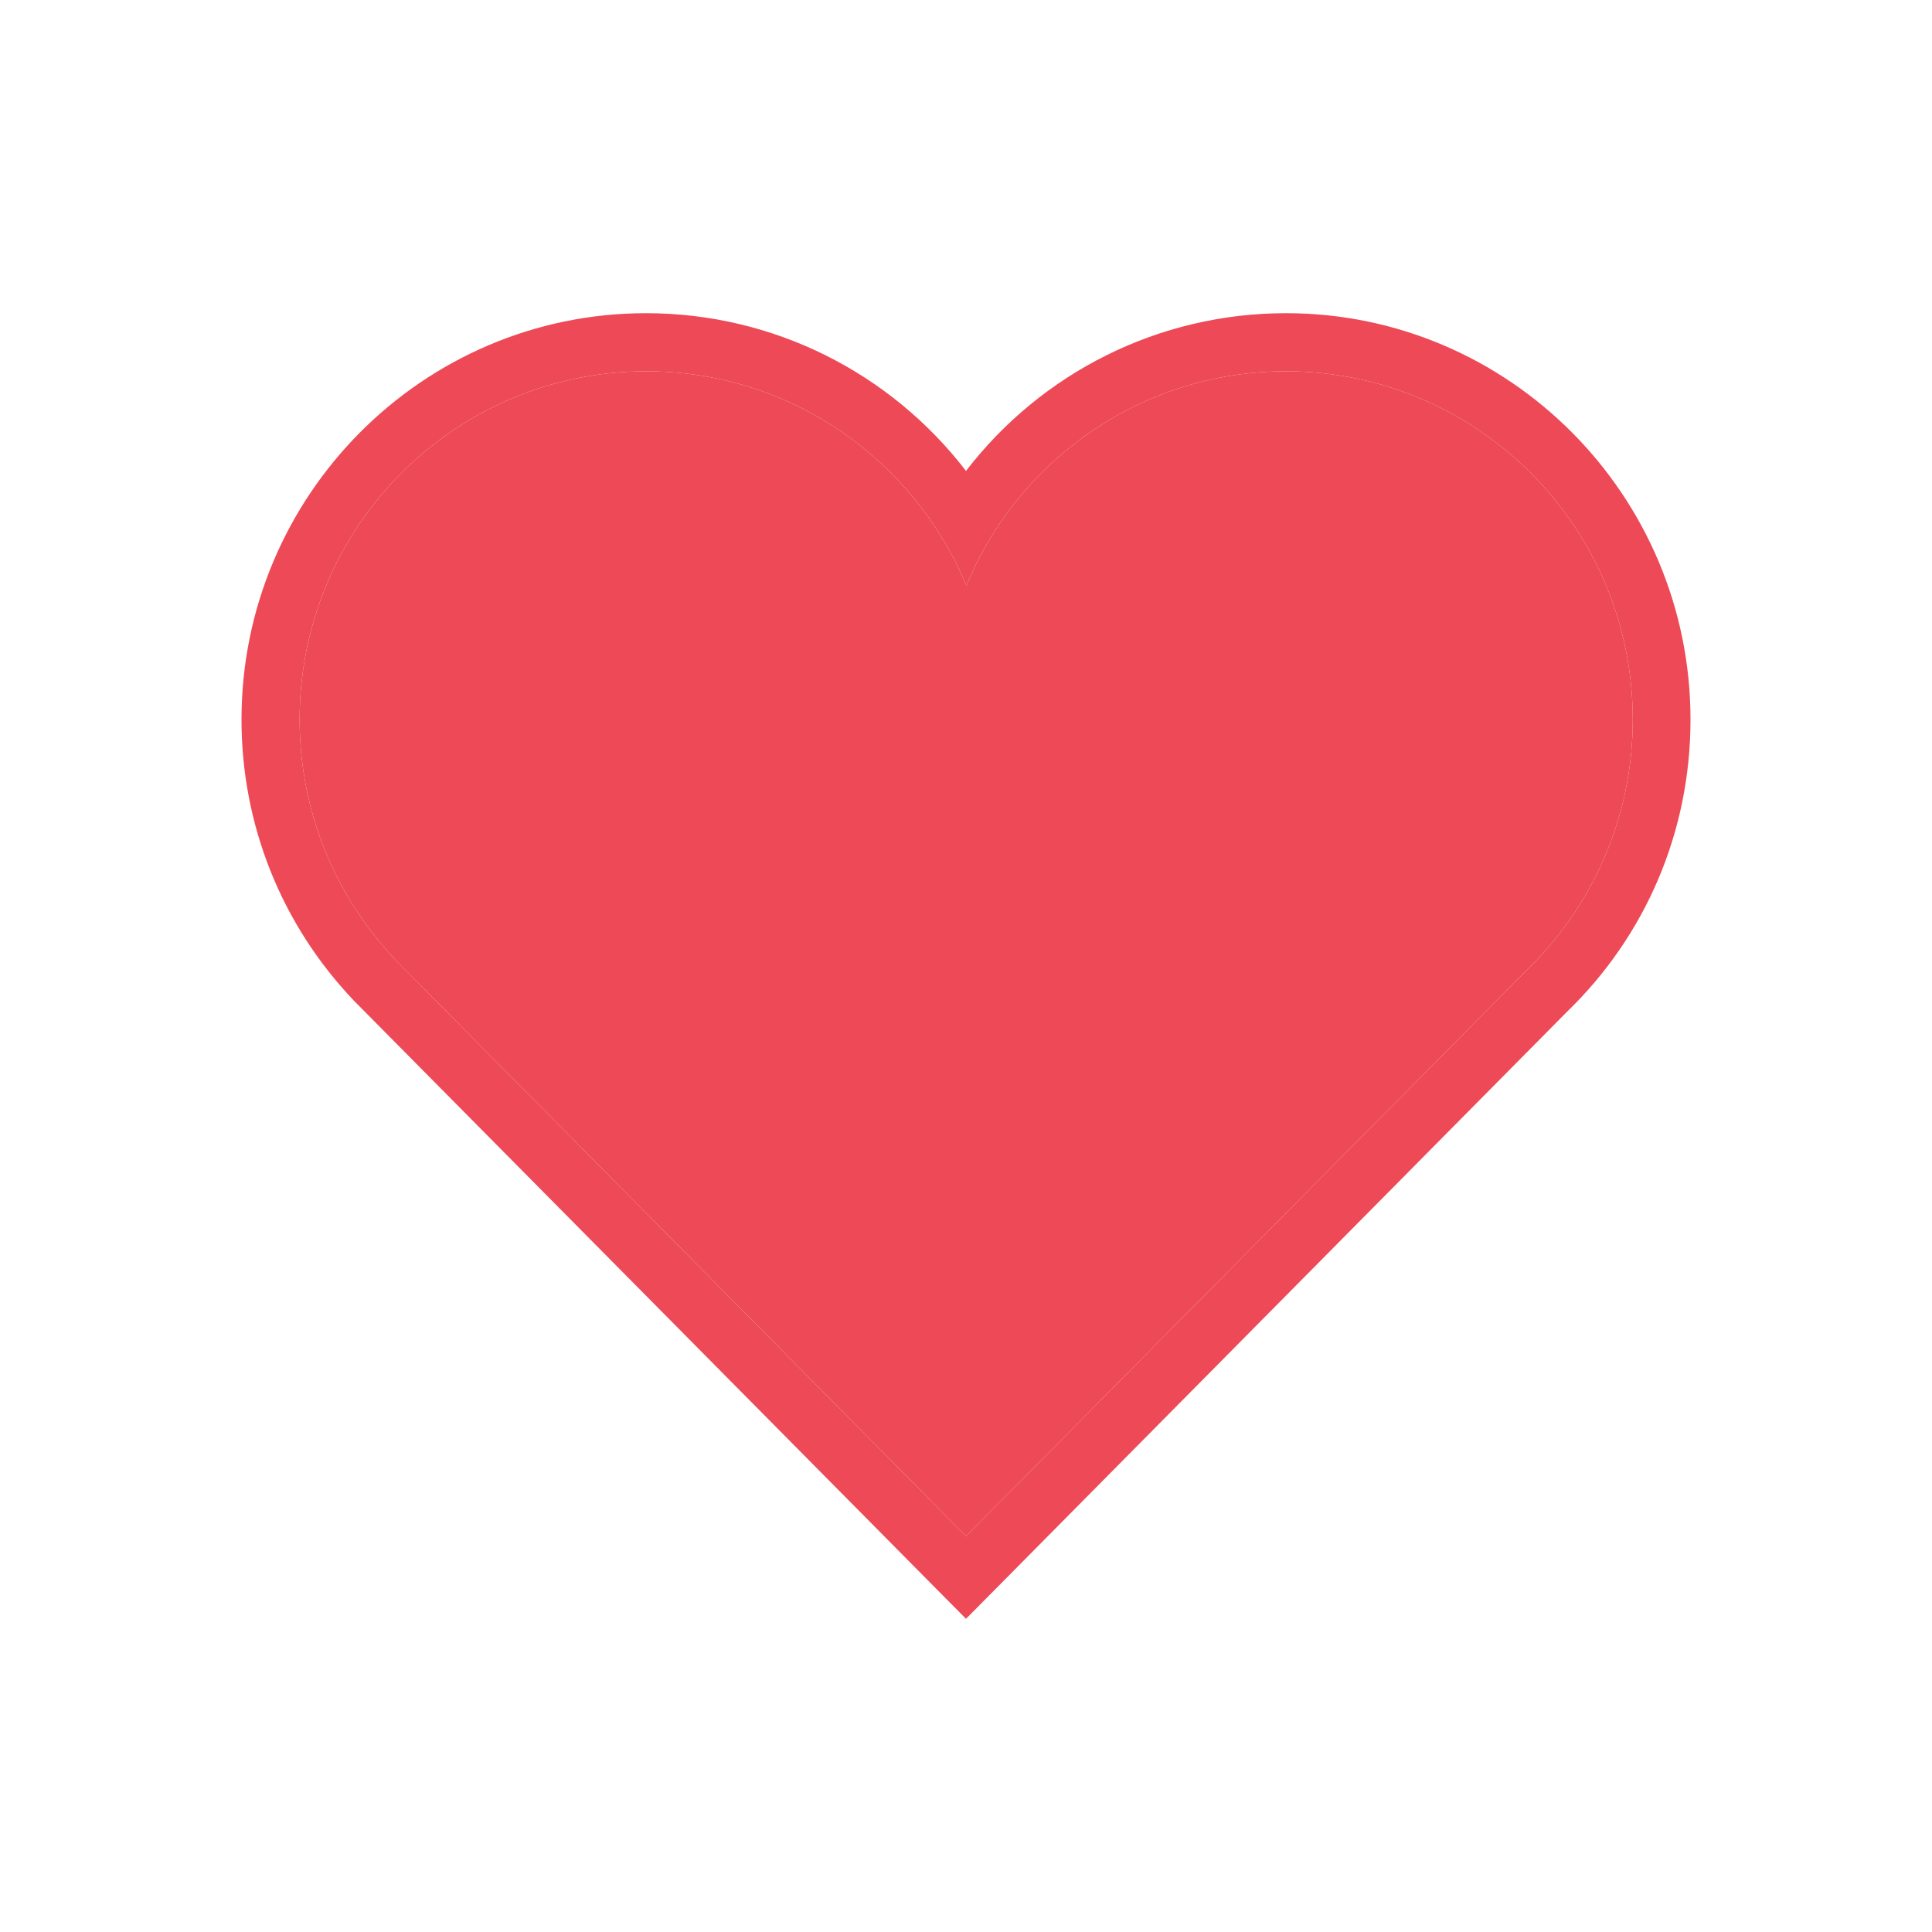<?xml version="1.0" encoding="utf-8"?>
<!-- Generator: Adobe Illustrator 23.0.1, SVG Export Plug-In . SVG Version: 6.00 Build 0)  -->
<svg version="1.1" id="Layer_1" xmlns="http://www.w3.org/2000/svg" xmlns:xlink="http://www.w3.org/1999/xlink" x="0px" y="0px"
	 viewBox="0 0 512 512" style="enable-background:new 0 0 512 512;" xml:space="preserve">
<style type="text/css">
	.st0{fill:#ED4956;}
</style>
<g id="XMLID_1_">
	<g>
		<path class="st0" d="M432.7,190.7c0,26.2-10.9,49.8-28.3,66.6L256,407.1L105,254.6c-15.8-16.6-25.6-39.1-25.6-63.9
			c0-51,41.1-92.3,91.9-92.3c38.2,0,70.9,23.4,84.8,56.8c13.7-33.3,46.5-56.8,84.7-56.8C391.5,98.4,432.7,139.7,432.7,190.7z"/>
		<path class="st0" d="M448,190.7c0,29.6-11.8,57.2-32.8,77.5L266.9,418L256,429l-10.9-11L93.9,265.3C74.6,245.1,64,218.6,64,190.7
			C64,131.3,112.1,83,171.2,83C205,83,236,98.8,256,124.8c20-26,51-41.8,84.8-41.8C399.9,83,448,131.3,448,190.7z M404.4,257.3
			c17.4-16.8,28.3-40.4,28.3-66.6c0-51-41.2-92.3-91.9-92.3c-38.2,0-71,23.5-84.7,56.8c-13.9-33.4-46.6-56.8-84.8-56.8
			c-50.8,0-91.9,41.3-91.9,92.3c0,24.8,9.8,47.3,25.6,63.9l151,152.5L404.4,257.3z"/>
	</g>
	<g>
	</g>
</g>
</svg>
